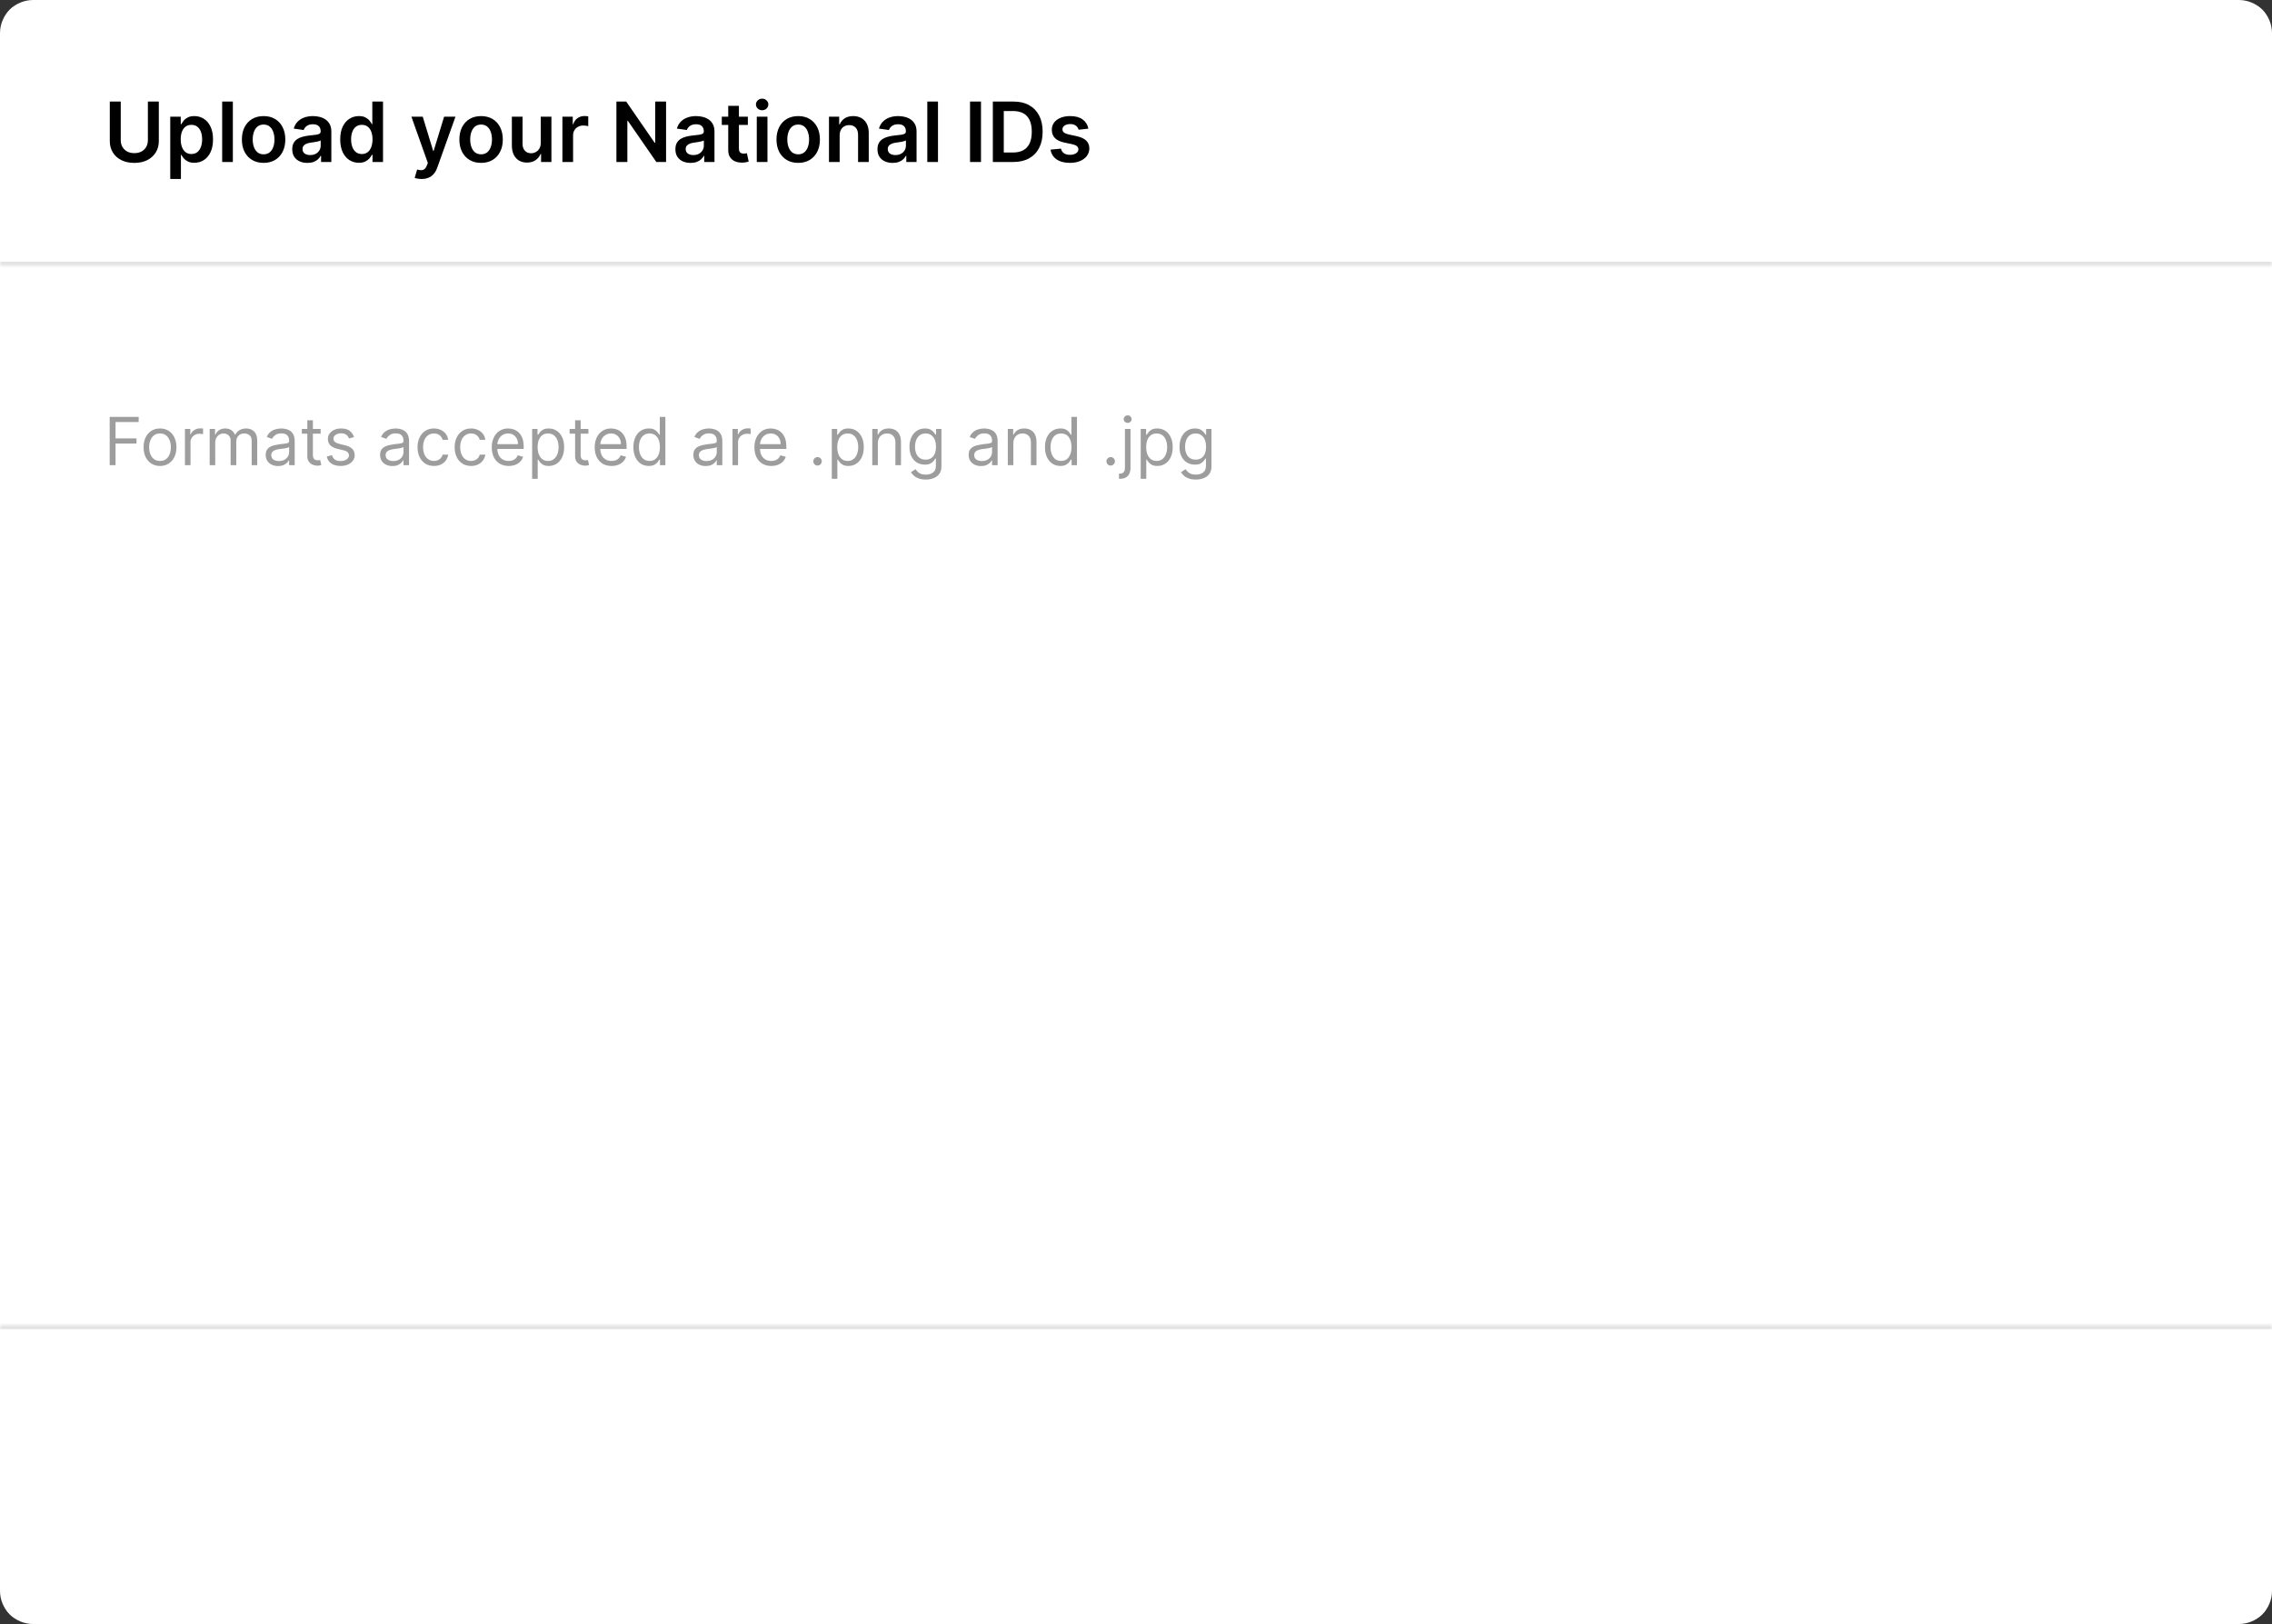 <svg width="547" height="391" viewBox="0 0 547 391" fill="none" xmlns="http://www.w3.org/2000/svg">
<rect x="0" y="0" width="547" height="391" fill="#333333" stroke="none"/>
<g clip-path="url(#clip0_516_20657)">
<path d="M539 0H8C3.582 0 0 3.582 0 8V383C0 387.418 3.582 391 8 391H539C543.418 391 547 387.418 547 383V8C547 3.582 543.418 0 539 0Z" fill="white"/>
<path d="M0 16C0 8.458 0 4.686 2.343 2.343C4.686 0 8.458 0 16 0H531C538.542 0 542.314 0 544.657 2.343C547 4.686 547 8.458 547 16V64H0V16Z" fill="white"/>
<mask id="mask0_516_20657" style="mask-type:luminance" maskUnits="userSpaceOnUse" x="0" y="0" width="547" height="64">
<path d="M0 16C0 8.458 0 4.686 2.343 2.343C4.686 0 8.458 0 16 0H531C538.542 0 542.314 0 544.657 2.343C547 4.686 547 8.458 547 16V64H0V16Z" fill="white"/>
</mask>
<g mask="url(#mask0_516_20657)">
<path d="M547 65H0V63H547V65Z" fill="#E3E3E3"/>
</g>
<path d="M0 319H547V375C547 382.542 547 386.314 544.657 388.657C542.314 391 538.542 391 531 391H16C8.458 391 4.686 391 2.343 388.657C0 386.314 0 382.542 0 375V319Z" fill="white"/>
<mask id="mask1_516_20657" style="mask-type:luminance" maskUnits="userSpaceOnUse" x="0" y="319" width="547" height="72">
<path d="M0 319H547V375C547 382.542 547 386.314 544.657 388.657C542.314 391 538.542 391 531 391H16C8.458 391 4.686 391 2.343 388.657C0 386.314 0 382.542 0 375V319Z" fill="white"/>
</mask>
<g mask="url(#mask1_516_20657)">
<path d="M0 318H547V320H0V318Z" fill="#E3E3E3"/>
</g>
<path d="M35.604 24.454H38.239V33.957C38.239 34.999 37.992 35.915 37.5 36.706C37.012 37.497 36.326 38.115 35.44 38.56C34.555 39 33.52 39.22 32.337 39.22C31.148 39.22 30.111 39 29.226 38.56C28.34 38.115 27.654 37.497 27.166 36.706C26.678 35.915 26.435 34.999 26.435 33.957V24.454H29.07V33.737C29.07 34.343 29.202 34.883 29.467 35.356C29.737 35.83 30.116 36.202 30.604 36.472C31.091 36.737 31.669 36.869 32.337 36.869C33.004 36.869 33.582 36.737 34.07 36.472C34.562 36.202 34.941 35.83 35.206 35.356C35.471 34.883 35.604 34.343 35.604 33.737V24.454ZM40.989 43.091V28.091H43.517V29.895H43.666C43.799 29.63 43.986 29.348 44.228 29.05C44.469 28.747 44.796 28.489 45.208 28.276C45.62 28.058 46.145 27.949 46.784 27.949C47.627 27.949 48.387 28.164 49.064 28.595C49.746 29.021 50.286 29.653 50.684 30.491C51.086 31.325 51.287 32.347 51.287 33.56C51.287 34.758 51.091 35.776 50.698 36.614C50.305 37.452 49.77 38.091 49.093 38.531C48.416 38.972 47.649 39.192 46.791 39.192C46.166 39.192 45.648 39.088 45.236 38.879C44.824 38.671 44.493 38.42 44.242 38.126C43.996 37.828 43.804 37.546 43.666 37.281H43.56V43.091H40.989ZM43.51 33.545C43.51 34.251 43.61 34.869 43.809 35.399C44.012 35.929 44.303 36.344 44.682 36.642C45.066 36.936 45.53 37.082 46.074 37.082C46.642 37.082 47.118 36.931 47.502 36.628C47.885 36.32 48.174 35.901 48.368 35.371C48.567 34.836 48.666 34.227 48.666 33.545C48.666 32.868 48.569 32.267 48.375 31.741C48.181 31.216 47.892 30.804 47.509 30.506C47.125 30.207 46.647 30.058 46.074 30.058C45.525 30.058 45.059 30.203 44.675 30.491C44.291 30.78 44 31.185 43.801 31.706C43.607 32.227 43.51 32.84 43.51 33.545ZM56.06 24.454V39H53.489V24.454H56.06ZM63.462 39.213C62.397 39.213 61.474 38.979 60.693 38.51C59.911 38.041 59.305 37.385 58.874 36.543C58.448 35.7 58.235 34.715 58.235 33.588C58.235 32.461 58.448 31.474 58.874 30.626C59.305 29.779 59.911 29.121 60.693 28.652C61.474 28.183 62.397 27.949 63.462 27.949C64.528 27.949 65.451 28.183 66.232 28.652C67.013 29.121 67.617 29.779 68.043 30.626C68.474 31.474 68.69 32.461 68.69 33.588C68.69 34.715 68.474 35.7 68.043 36.543C67.617 37.385 67.013 38.041 66.232 38.51C65.451 38.979 64.528 39.213 63.462 39.213ZM63.477 37.153C64.054 37.153 64.537 36.995 64.925 36.678C65.314 36.356 65.603 35.925 65.792 35.385C65.986 34.845 66.083 34.244 66.083 33.581C66.083 32.913 65.986 32.31 65.792 31.77C65.603 31.225 65.314 30.792 64.925 30.47C64.537 30.148 64.054 29.987 63.477 29.987C62.885 29.987 62.392 30.148 61.999 30.47C61.611 30.792 61.32 31.225 61.126 31.77C60.936 32.31 60.842 32.913 60.842 33.581C60.842 34.244 60.936 34.845 61.126 35.385C61.32 35.925 61.611 36.356 61.999 36.678C62.392 36.995 62.885 37.153 63.477 37.153ZM74.011 39.22C73.32 39.22 72.697 39.097 72.143 38.851C71.594 38.6 71.158 38.231 70.836 37.743C70.519 37.255 70.36 36.654 70.36 35.939C70.36 35.323 70.474 34.814 70.701 34.412C70.929 34.01 71.239 33.688 71.632 33.446C72.025 33.205 72.467 33.022 72.96 32.899C73.457 32.771 73.971 32.679 74.501 32.622C75.14 32.556 75.659 32.497 76.056 32.445C76.454 32.388 76.743 32.303 76.923 32.189C77.108 32.071 77.2 31.888 77.2 31.642V31.599C77.2 31.064 77.041 30.65 76.724 30.357C76.407 30.063 75.95 29.916 75.353 29.916C74.724 29.916 74.224 30.053 73.855 30.328C73.49 30.603 73.244 30.927 73.116 31.301L70.716 30.96C70.905 30.297 71.217 29.743 71.653 29.298C72.089 28.849 72.621 28.512 73.251 28.29C73.881 28.062 74.577 27.949 75.339 27.949C75.865 27.949 76.388 28.01 76.909 28.134C77.43 28.257 77.905 28.46 78.336 28.744C78.767 29.024 79.113 29.405 79.373 29.888C79.638 30.371 79.771 30.974 79.771 31.699V39H77.299V37.501H77.214C77.058 37.804 76.838 38.089 76.554 38.354C76.274 38.614 75.921 38.825 75.495 38.986C75.074 39.142 74.579 39.22 74.011 39.22ZM74.679 37.331C75.195 37.331 75.642 37.229 76.021 37.026C76.4 36.817 76.691 36.543 76.894 36.202C77.103 35.861 77.207 35.489 77.207 35.087V33.801C77.126 33.867 76.989 33.929 76.795 33.986C76.606 34.043 76.393 34.092 76.156 34.135C75.919 34.178 75.685 34.215 75.453 34.249C75.221 34.282 75.019 34.31 74.849 34.334C74.466 34.386 74.122 34.471 73.819 34.59C73.516 34.708 73.277 34.874 73.102 35.087C72.927 35.295 72.839 35.565 72.839 35.896C72.839 36.37 73.012 36.727 73.358 36.969C73.703 37.21 74.144 37.331 74.679 37.331ZM86.404 39.192C85.547 39.192 84.78 38.972 84.103 38.531C83.426 38.091 82.891 37.452 82.498 36.614C82.105 35.776 81.909 34.758 81.909 33.56C81.909 32.347 82.108 31.325 82.505 30.491C82.908 29.653 83.45 29.021 84.132 28.595C84.814 28.164 85.573 27.949 86.412 27.949C87.051 27.949 87.576 28.058 87.988 28.276C88.4 28.489 88.727 28.747 88.968 29.05C89.21 29.348 89.397 29.63 89.529 29.895H89.636V24.454H92.214V39H89.686V37.281H89.529C89.397 37.546 89.205 37.828 88.954 38.126C88.703 38.42 88.372 38.671 87.96 38.879C87.548 39.088 87.029 39.192 86.404 39.192ZM87.122 37.082C87.666 37.082 88.13 36.936 88.514 36.642C88.897 36.344 89.189 35.929 89.387 35.399C89.586 34.869 89.686 34.251 89.686 33.545C89.686 32.84 89.586 32.227 89.387 31.706C89.193 31.185 88.904 30.78 88.521 30.491C88.142 30.203 87.676 30.058 87.122 30.058C86.549 30.058 86.071 30.207 85.687 30.506C85.304 30.804 85.015 31.216 84.821 31.741C84.626 32.267 84.529 32.868 84.529 33.545C84.529 34.227 84.626 34.836 84.821 35.371C85.019 35.901 85.311 36.32 85.694 36.628C86.082 36.931 86.558 37.082 87.122 37.082ZM101.513 43.091C101.162 43.091 100.838 43.062 100.54 43.006C100.246 42.954 100.012 42.892 99.837 42.821L100.433 40.818C100.807 40.927 101.141 40.979 101.435 40.974C101.728 40.97 101.986 40.877 102.209 40.697C102.436 40.522 102.628 40.229 102.784 39.817L103.004 39.227L99.048 28.091H101.776L104.29 36.33H104.403L106.925 28.091H109.659L105.291 40.321C105.088 40.899 104.818 41.394 104.482 41.805C104.145 42.222 103.733 42.539 103.246 42.757C102.763 42.98 102.185 43.091 101.513 43.091ZM115.826 39.213C114.76 39.213 113.837 38.979 113.056 38.51C112.275 38.041 111.668 37.385 111.238 36.543C110.811 35.7 110.598 34.715 110.598 33.588C110.598 32.461 110.811 31.474 111.238 30.626C111.668 29.779 112.275 29.121 113.056 28.652C113.837 28.183 114.76 27.949 115.826 27.949C116.891 27.949 117.814 28.183 118.596 28.652C119.377 29.121 119.98 29.779 120.407 30.626C120.837 31.474 121.053 32.461 121.053 33.588C121.053 34.715 120.837 35.7 120.407 36.543C119.98 37.385 119.377 38.041 118.596 38.51C117.814 38.979 116.891 39.213 115.826 39.213ZM115.84 37.153C116.417 37.153 116.9 36.995 117.289 36.678C117.677 36.356 117.966 35.925 118.155 35.385C118.349 34.845 118.446 34.244 118.446 33.581C118.446 32.913 118.349 32.31 118.155 31.77C117.966 31.225 117.677 30.792 117.289 30.47C116.9 30.148 116.417 29.987 115.84 29.987C115.248 29.987 114.756 30.148 114.363 30.47C113.974 30.792 113.683 31.225 113.489 31.77C113.3 32.31 113.205 32.913 113.205 33.581C113.205 34.244 113.3 34.845 113.489 35.385C113.683 35.925 113.974 36.356 114.363 36.678C114.756 36.995 115.248 37.153 115.84 37.153ZM130.188 34.412V28.091H132.759V39H130.266V37.061H130.153C129.906 37.672 129.502 38.171 128.938 38.56C128.379 38.948 127.691 39.142 126.871 39.142C126.156 39.142 125.524 38.983 124.975 38.666C124.431 38.344 124.004 37.878 123.697 37.267C123.389 36.651 123.235 35.908 123.235 35.037V28.091H125.806V34.639C125.806 35.331 125.996 35.88 126.374 36.287C126.753 36.694 127.25 36.898 127.866 36.898C128.245 36.898 128.612 36.805 128.967 36.621C129.322 36.436 129.613 36.161 129.84 35.797C130.072 35.428 130.188 34.966 130.188 34.412ZM135.403 39V28.091H137.896V29.909H138.01C138.208 29.279 138.549 28.794 139.032 28.453C139.52 28.108 140.076 27.935 140.701 27.935C140.843 27.935 141.002 27.942 141.177 27.956C141.357 27.965 141.506 27.982 141.625 28.006V30.371C141.516 30.333 141.343 30.3 141.106 30.271C140.874 30.238 140.649 30.222 140.431 30.222C139.963 30.222 139.541 30.323 139.167 30.527C138.798 30.726 138.507 31.003 138.294 31.358C138.081 31.713 137.974 32.123 137.974 32.587V39H135.403ZM160.36 24.454V39H158.017L151.163 29.092H151.042V39H148.407V24.454H150.765L157.612 34.369H157.74V24.454H160.36ZM166.257 39.22C165.566 39.22 164.943 39.097 164.389 38.851C163.84 38.6 163.404 38.231 163.082 37.743C162.765 37.255 162.607 36.654 162.607 35.939C162.607 35.323 162.72 34.814 162.947 34.412C163.175 34.01 163.485 33.688 163.878 33.446C164.271 33.205 164.714 33.022 165.206 32.899C165.703 32.771 166.217 32.679 166.747 32.622C167.386 32.556 167.905 32.497 168.303 32.445C168.7 32.388 168.989 32.303 169.169 32.189C169.354 32.071 169.446 31.888 169.446 31.642V31.599C169.446 31.064 169.287 30.65 168.97 30.357C168.653 30.063 168.196 29.916 167.599 29.916C166.97 29.916 166.47 30.053 166.101 30.328C165.736 30.603 165.49 30.927 165.362 31.301L162.962 30.96C163.151 30.297 163.464 29.743 163.899 29.298C164.335 28.849 164.867 28.512 165.497 28.29C166.127 28.062 166.823 27.949 167.585 27.949C168.111 27.949 168.634 28.01 169.155 28.134C169.676 28.257 170.152 28.46 170.582 28.744C171.013 29.024 171.359 29.405 171.619 29.888C171.884 30.371 172.017 30.974 172.017 31.699V39H169.545V37.501H169.46C169.304 37.804 169.084 38.089 168.8 38.354C168.52 38.614 168.168 38.825 167.741 38.986C167.32 39.142 166.825 39.22 166.257 39.22ZM166.925 37.331C167.441 37.331 167.888 37.229 168.267 37.026C168.646 36.817 168.937 36.543 169.141 36.202C169.349 35.861 169.453 35.489 169.453 35.087V33.801C169.373 33.867 169.235 33.929 169.041 33.986C168.852 34.043 168.639 34.092 168.402 34.135C168.165 34.178 167.931 34.215 167.699 34.249C167.467 34.282 167.266 34.31 167.095 34.334C166.712 34.386 166.368 34.471 166.065 34.59C165.762 34.708 165.523 34.874 165.348 35.087C165.173 35.295 165.085 35.565 165.085 35.896C165.085 36.37 165.258 36.727 165.604 36.969C165.949 37.21 166.39 37.331 166.925 37.331ZM180.05 28.091V30.079H173.778V28.091H180.05ZM175.327 25.477H177.898V35.719C177.898 36.064 177.95 36.33 178.054 36.514C178.163 36.694 178.305 36.817 178.48 36.883C178.655 36.95 178.849 36.983 179.062 36.983C179.223 36.983 179.37 36.971 179.503 36.947C179.64 36.924 179.744 36.903 179.815 36.883L180.249 38.894C180.111 38.941 179.915 38.993 179.659 39.05C179.408 39.106 179.1 39.14 178.736 39.149C178.092 39.168 177.512 39.071 176.996 38.858C176.48 38.64 176.07 38.304 175.767 37.849C175.469 37.395 175.322 36.827 175.327 36.145V25.477ZM182.2 39V28.091H184.771V39H182.2ZM183.493 26.543C183.085 26.543 182.735 26.408 182.441 26.138C182.148 25.863 182.001 25.534 182.001 25.151C182.001 24.762 182.148 24.433 182.441 24.163C182.735 23.889 183.085 23.751 183.493 23.751C183.904 23.751 184.255 23.889 184.544 24.163C184.837 24.433 184.984 24.762 184.984 25.151C184.984 25.534 184.837 25.863 184.544 26.138C184.255 26.408 183.904 26.543 183.493 26.543ZM192.173 39.213C191.108 39.213 190.185 38.979 189.403 38.51C188.622 38.041 188.016 37.385 187.585 36.543C187.159 35.7 186.946 34.715 186.946 33.588C186.946 32.461 187.159 31.474 187.585 30.626C188.016 29.779 188.622 29.121 189.403 28.652C190.185 28.183 191.108 27.949 192.173 27.949C193.239 27.949 194.162 28.183 194.943 28.652C195.724 29.121 196.328 29.779 196.754 30.626C197.185 31.474 197.401 32.461 197.401 33.588C197.401 34.715 197.185 35.7 196.754 36.543C196.328 37.385 195.724 38.041 194.943 38.51C194.162 38.979 193.239 39.213 192.173 39.213ZM192.188 37.153C192.765 37.153 193.248 36.995 193.636 36.678C194.025 36.356 194.313 35.925 194.503 35.385C194.697 34.845 194.794 34.244 194.794 33.581C194.794 32.913 194.697 32.31 194.503 31.77C194.313 31.225 194.025 30.792 193.636 30.47C193.248 30.148 192.765 29.987 192.188 29.987C191.596 29.987 191.103 30.148 190.71 30.47C190.322 30.792 190.031 31.225 189.837 31.77C189.647 32.31 189.553 32.913 189.553 33.581C189.553 34.244 189.647 34.845 189.837 35.385C190.031 35.925 190.322 36.356 190.71 36.678C191.103 36.995 191.596 37.153 192.188 37.153ZM202.154 32.608V39H199.583V28.091H202.04V29.945H202.168C202.419 29.334 202.819 28.849 203.368 28.489C203.922 28.129 204.606 27.949 205.421 27.949C206.174 27.949 206.829 28.11 207.388 28.432C207.952 28.754 208.387 29.22 208.695 29.831C209.007 30.442 209.161 31.183 209.157 32.054V39H206.586V32.452C206.586 31.723 206.396 31.152 206.017 30.74C205.643 30.328 205.125 30.122 204.462 30.122C204.012 30.122 203.612 30.222 203.262 30.421C202.916 30.615 202.644 30.896 202.445 31.266C202.251 31.635 202.154 32.082 202.154 32.608ZM214.909 39.22C214.218 39.22 213.596 39.097 213.042 38.851C212.492 38.6 212.057 38.231 211.735 37.743C211.417 37.255 211.259 36.654 211.259 35.939C211.259 35.323 211.373 34.814 211.6 34.412C211.827 34.01 212.137 33.688 212.53 33.446C212.923 33.205 213.366 33.022 213.858 32.899C214.355 32.771 214.869 32.679 215.4 32.622C216.039 32.556 216.557 32.497 216.955 32.445C217.353 32.388 217.641 32.303 217.821 32.189C218.006 32.071 218.098 31.888 218.098 31.642V31.599C218.098 31.064 217.94 30.65 217.623 30.357C217.305 30.063 216.848 29.916 216.252 29.916C215.622 29.916 215.123 30.053 214.753 30.328C214.389 30.603 214.142 30.927 214.015 31.301L211.614 30.96C211.803 30.297 212.116 29.743 212.551 29.298C212.987 28.849 213.52 28.512 214.15 28.29C214.779 28.062 215.475 27.949 216.238 27.949C216.763 27.949 217.286 28.01 217.807 28.134C218.328 28.257 218.804 28.46 219.235 28.744C219.666 29.024 220.011 29.405 220.272 29.888C220.537 30.371 220.669 30.974 220.669 31.699V39H218.198V37.501H218.113C217.956 37.804 217.736 38.089 217.452 38.354C217.173 38.614 216.82 38.825 216.394 38.986C215.972 39.142 215.478 39.22 214.909 39.22ZM215.577 37.331C216.093 37.331 216.541 37.229 216.919 37.026C217.298 36.817 217.589 36.543 217.793 36.202C218.001 35.861 218.105 35.489 218.105 35.087V33.801C218.025 33.867 217.888 33.929 217.694 33.986C217.504 34.043 217.291 34.092 217.054 34.135C216.818 34.178 216.583 34.215 216.351 34.249C216.119 34.282 215.918 34.31 215.748 34.334C215.364 34.386 215.021 34.471 214.718 34.59C214.415 34.708 214.176 34.874 214 35.087C213.825 35.295 213.738 35.565 213.738 35.896C213.738 36.37 213.91 36.727 214.256 36.969C214.602 37.21 215.042 37.331 215.577 37.331ZM225.826 24.454V39H223.255V24.454H225.826ZM236.179 24.454V39H233.544V24.454H236.179ZM243.961 39H239.032V24.454H244.061C245.505 24.454 246.745 24.746 247.782 25.328C248.824 25.906 249.624 26.737 250.183 27.821C250.742 28.905 251.021 30.203 251.021 31.713C251.021 33.228 250.739 34.53 250.176 35.619C249.617 36.708 248.81 37.544 247.754 38.126C246.703 38.709 245.439 39 243.961 39ZM241.667 36.72H243.833C244.847 36.72 245.692 36.535 246.369 36.166C247.046 35.792 247.555 35.236 247.896 34.497C248.237 33.754 248.407 32.826 248.407 31.713C248.407 30.6 248.237 29.677 247.896 28.943C247.555 28.204 247.051 27.653 246.383 27.288C245.72 26.919 244.896 26.734 243.912 26.734H241.667V36.72ZM262.033 30.974L259.689 31.23C259.623 30.993 259.507 30.771 259.341 30.562C259.18 30.354 258.962 30.186 258.688 30.058C258.413 29.93 258.077 29.866 257.679 29.866C257.144 29.866 256.694 29.983 256.33 30.215C255.97 30.447 255.792 30.747 255.797 31.116C255.792 31.434 255.908 31.692 256.145 31.891C256.387 32.09 256.784 32.253 257.338 32.381L259.199 32.778C260.231 33.001 260.998 33.354 261.5 33.837C262.007 34.32 262.263 34.952 262.267 35.733C262.263 36.419 262.061 37.026 261.664 37.551C261.271 38.072 260.724 38.479 260.023 38.773C259.322 39.066 258.517 39.213 257.608 39.213C256.273 39.213 255.198 38.934 254.384 38.375C253.569 37.812 253.084 37.028 252.928 36.024L255.435 35.783C255.549 36.275 255.79 36.647 256.159 36.898C256.529 37.149 257.009 37.274 257.601 37.274C258.212 37.274 258.702 37.149 259.071 36.898C259.445 36.647 259.632 36.337 259.632 35.967C259.632 35.655 259.512 35.397 259.27 35.193C259.033 34.99 258.664 34.833 258.162 34.724L256.301 34.334C255.255 34.116 254.481 33.749 253.979 33.233C253.477 32.712 253.229 32.054 253.233 31.259C253.229 30.586 253.411 30.004 253.78 29.511C254.154 29.014 254.673 28.631 255.336 28.361C256.003 28.086 256.773 27.949 257.644 27.949C258.922 27.949 259.928 28.221 260.662 28.766C261.401 29.31 261.858 30.046 262.033 30.974Z" fill="black"/>
<path d="M26.409 112V100.364H33.386V101.614H27.818V105.545H32.864V106.795H27.818V112H26.409ZM38.523 112.182C37.735 112.182 37.044 111.994 36.449 111.619C35.858 111.244 35.396 110.72 35.062 110.045C34.733 109.371 34.568 108.583 34.568 107.682C34.568 106.773 34.733 105.979 35.062 105.301C35.396 104.623 35.858 104.097 36.449 103.722C37.044 103.347 37.735 103.159 38.523 103.159C39.311 103.159 40 103.347 40.591 103.722C41.186 104.097 41.648 104.623 41.977 105.301C42.311 105.979 42.477 106.773 42.477 107.682C42.477 108.583 42.311 109.371 41.977 110.045C41.648 110.72 41.186 111.244 40.591 111.619C40 111.994 39.311 112.182 38.523 112.182ZM38.523 110.977C39.121 110.977 39.614 110.824 40 110.517C40.386 110.21 40.672 109.807 40.858 109.307C41.044 108.807 41.136 108.265 41.136 107.682C41.136 107.098 41.044 106.555 40.858 106.051C40.672 105.547 40.386 105.14 40 104.83C39.614 104.519 39.121 104.364 38.523 104.364C37.924 104.364 37.432 104.519 37.045 104.83C36.659 105.14 36.373 105.547 36.188 106.051C36.002 106.555 35.909 107.098 35.909 107.682C35.909 108.265 36.002 108.807 36.188 109.307C36.373 109.807 36.659 110.21 37.045 110.517C37.432 110.824 37.924 110.977 38.523 110.977ZM44.524 112V103.273H45.82V104.591H45.91C46.07 104.159 46.358 103.809 46.774 103.54C47.191 103.271 47.66 103.136 48.183 103.136C48.282 103.136 48.405 103.138 48.553 103.142C48.7 103.146 48.812 103.152 48.888 103.159V104.523C48.842 104.511 48.738 104.494 48.575 104.472C48.416 104.445 48.248 104.432 48.07 104.432C47.645 104.432 47.267 104.521 46.933 104.699C46.604 104.873 46.342 105.116 46.149 105.426C45.96 105.733 45.865 106.083 45.865 106.477V112H44.524ZM50.477 112V103.273H51.773V104.636H51.886C52.068 104.17 52.362 103.809 52.767 103.551C53.172 103.29 53.659 103.159 54.227 103.159C54.803 103.159 55.282 103.29 55.665 103.551C56.051 103.809 56.352 104.17 56.568 104.636H56.659C56.883 104.186 57.218 103.828 57.665 103.562C58.112 103.294 58.648 103.159 59.273 103.159C60.053 103.159 60.691 103.403 61.188 103.892C61.684 104.377 61.932 105.133 61.932 106.159V112H60.591V106.159C60.591 105.515 60.415 105.055 60.062 104.778C59.71 104.502 59.295 104.364 58.818 104.364C58.205 104.364 57.729 104.549 57.392 104.92C57.055 105.288 56.886 105.754 56.886 106.318V112H55.523V106.023C55.523 105.527 55.362 105.127 55.04 104.824C54.718 104.517 54.303 104.364 53.795 104.364C53.447 104.364 53.121 104.456 52.818 104.642C52.519 104.828 52.276 105.085 52.091 105.415C51.909 105.741 51.818 106.117 51.818 106.545V112H50.477ZM66.952 112.205C66.399 112.205 65.897 112.1 65.446 111.892C64.995 111.68 64.637 111.375 64.372 110.977C64.107 110.576 63.974 110.091 63.974 109.523C63.974 109.023 64.073 108.617 64.27 108.307C64.467 107.992 64.73 107.746 65.06 107.568C65.389 107.39 65.753 107.258 66.151 107.17C66.552 107.08 66.956 107.008 67.361 106.955C67.891 106.886 68.321 106.835 68.651 106.801C68.984 106.763 69.226 106.701 69.378 106.614C69.533 106.527 69.611 106.375 69.611 106.159V106.114C69.611 105.553 69.457 105.117 69.151 104.807C68.847 104.496 68.387 104.341 67.77 104.341C67.13 104.341 66.628 104.481 66.264 104.761C65.901 105.042 65.645 105.341 65.497 105.659L64.224 105.205C64.452 104.674 64.755 104.261 65.133 103.966C65.516 103.667 65.933 103.458 66.383 103.341C66.838 103.22 67.285 103.159 67.724 103.159C68.005 103.159 68.327 103.193 68.69 103.261C69.058 103.326 69.412 103.46 69.753 103.665C70.097 103.869 70.383 104.178 70.611 104.591C70.838 105.004 70.952 105.557 70.952 106.25V112H69.611V110.818H69.543C69.452 111.008 69.3 111.21 69.088 111.426C68.876 111.642 68.594 111.826 68.242 111.977C67.889 112.129 67.459 112.205 66.952 112.205ZM67.156 111C67.687 111 68.133 110.896 68.497 110.688C68.865 110.479 69.141 110.21 69.327 109.881C69.516 109.551 69.611 109.205 69.611 108.841V107.614C69.554 107.682 69.429 107.744 69.236 107.801C69.046 107.854 68.827 107.902 68.577 107.943C68.331 107.981 68.09 108.015 67.855 108.045C67.624 108.072 67.437 108.095 67.293 108.114C66.944 108.159 66.618 108.233 66.315 108.335C66.016 108.434 65.774 108.583 65.588 108.784C65.406 108.981 65.315 109.25 65.315 109.591C65.315 110.057 65.488 110.409 65.832 110.648C66.181 110.883 66.622 111 67.156 111ZM77.195 103.273V104.409H72.672V103.273H77.195ZM73.99 101.182H75.331V109.5C75.331 109.879 75.386 110.163 75.496 110.352C75.609 110.538 75.753 110.663 75.928 110.727C76.106 110.788 76.293 110.818 76.49 110.818C76.638 110.818 76.759 110.811 76.854 110.795C76.948 110.777 77.024 110.761 77.081 110.75L77.354 111.955C77.263 111.989 77.136 112.023 76.973 112.057C76.81 112.095 76.604 112.114 76.354 112.114C75.975 112.114 75.604 112.032 75.24 111.869C74.88 111.706 74.581 111.458 74.342 111.125C74.108 110.792 73.99 110.371 73.99 109.864V101.182ZM85.237 105.227L84.033 105.568C83.957 105.367 83.845 105.172 83.697 104.983C83.553 104.79 83.356 104.631 83.106 104.506C82.856 104.381 82.537 104.318 82.146 104.318C81.612 104.318 81.167 104.441 80.811 104.688C80.459 104.93 80.283 105.239 80.283 105.614C80.283 105.947 80.404 106.21 80.646 106.403C80.889 106.597 81.267 106.758 81.783 106.886L83.078 107.205C83.858 107.394 84.44 107.684 84.822 108.074C85.205 108.46 85.396 108.958 85.396 109.568C85.396 110.068 85.252 110.515 84.965 110.909C84.68 111.303 84.283 111.614 83.771 111.841C83.26 112.068 82.665 112.182 81.987 112.182C81.097 112.182 80.36 111.989 79.777 111.602C79.194 111.216 78.824 110.652 78.669 109.909L79.942 109.591C80.063 110.061 80.292 110.413 80.629 110.648C80.97 110.883 81.415 111 81.965 111C82.59 111 83.086 110.867 83.453 110.602C83.824 110.333 84.01 110.011 84.01 109.636C84.01 109.333 83.904 109.08 83.692 108.875C83.48 108.667 83.154 108.511 82.715 108.409L81.26 108.068C80.461 107.879 79.874 107.585 79.499 107.188C79.127 106.786 78.942 106.284 78.942 105.682C78.942 105.189 79.08 104.754 79.356 104.375C79.637 103.996 80.017 103.699 80.499 103.483C80.983 103.267 81.533 103.159 82.146 103.159C83.01 103.159 83.688 103.348 84.18 103.727C84.677 104.106 85.029 104.606 85.237 105.227ZM94.483 112.205C93.93 112.205 93.428 112.1 92.977 111.892C92.526 111.68 92.169 111.375 91.903 110.977C91.638 110.576 91.506 110.091 91.506 109.523C91.506 109.023 91.604 108.617 91.801 108.307C91.998 107.992 92.261 107.746 92.591 107.568C92.921 107.39 93.284 107.258 93.682 107.17C94.083 107.08 94.487 107.008 94.892 106.955C95.422 106.886 95.852 106.835 96.182 106.801C96.515 106.763 96.758 106.701 96.909 106.614C97.064 106.527 97.142 106.375 97.142 106.159V106.114C97.142 105.553 96.989 105.117 96.682 104.807C96.379 104.496 95.919 104.341 95.301 104.341C94.661 104.341 94.159 104.481 93.796 104.761C93.432 105.042 93.176 105.341 93.028 105.659L91.756 105.205C91.983 104.674 92.286 104.261 92.665 103.966C93.047 103.667 93.464 103.458 93.915 103.341C94.369 103.22 94.816 103.159 95.256 103.159C95.536 103.159 95.858 103.193 96.222 103.261C96.589 103.326 96.943 103.46 97.284 103.665C97.629 103.869 97.915 104.178 98.142 104.591C98.369 105.004 98.483 105.557 98.483 106.25V112H97.142V110.818H97.074C96.983 111.008 96.831 111.21 96.619 111.426C96.407 111.642 96.125 111.826 95.773 111.977C95.421 112.129 94.99 112.205 94.483 112.205ZM94.688 111C95.218 111 95.665 110.896 96.028 110.688C96.396 110.479 96.672 110.21 96.858 109.881C97.047 109.551 97.142 109.205 97.142 108.841V107.614C97.085 107.682 96.96 107.744 96.767 107.801C96.578 107.854 96.358 107.902 96.108 107.943C95.862 107.981 95.621 108.015 95.386 108.045C95.155 108.072 94.968 108.095 94.824 108.114C94.475 108.159 94.15 108.233 93.847 108.335C93.547 108.434 93.305 108.583 93.119 108.784C92.938 108.981 92.847 109.25 92.847 109.591C92.847 110.057 93.019 110.409 93.364 110.648C93.712 110.883 94.153 111 94.688 111ZM104.476 112.182C103.658 112.182 102.953 111.989 102.362 111.602C101.771 111.216 101.317 110.684 100.999 110.006C100.68 109.328 100.521 108.553 100.521 107.682C100.521 106.795 100.684 106.013 101.01 105.335C101.339 104.653 101.798 104.121 102.385 103.739C102.976 103.352 103.665 103.159 104.453 103.159C105.067 103.159 105.62 103.273 106.112 103.5C106.605 103.727 107.008 104.045 107.322 104.455C107.637 104.864 107.832 105.341 107.908 105.886H106.567C106.464 105.489 106.237 105.136 105.885 104.83C105.536 104.519 105.067 104.364 104.476 104.364C103.953 104.364 103.495 104.5 103.101 104.773C102.711 105.042 102.406 105.422 102.186 105.915C101.97 106.403 101.862 106.977 101.862 107.636C101.862 108.311 101.968 108.898 102.18 109.398C102.396 109.898 102.699 110.286 103.089 110.562C103.483 110.839 103.946 110.977 104.476 110.977C104.824 110.977 105.141 110.917 105.425 110.795C105.709 110.674 105.949 110.5 106.146 110.273C106.343 110.045 106.483 109.773 106.567 109.455H107.908C107.832 109.97 107.644 110.434 107.345 110.847C107.05 111.256 106.658 111.581 106.169 111.824C105.684 112.062 105.12 112.182 104.476 112.182ZM113.413 112.182C112.595 112.182 111.891 111.989 111.3 111.602C110.709 111.216 110.254 110.684 109.936 110.006C109.618 109.328 109.459 108.553 109.459 107.682C109.459 106.795 109.622 106.013 109.947 105.335C110.277 104.653 110.735 104.121 111.322 103.739C111.913 103.352 112.603 103.159 113.391 103.159C114.004 103.159 114.557 103.273 115.05 103.5C115.542 103.727 115.946 104.045 116.26 104.455C116.574 104.864 116.769 105.341 116.845 105.886H115.504C115.402 105.489 115.175 105.136 114.822 104.83C114.474 104.519 114.004 104.364 113.413 104.364C112.891 104.364 112.432 104.5 112.038 104.773C111.648 105.042 111.343 105.422 111.124 105.915C110.908 106.403 110.8 106.977 110.8 107.636C110.8 108.311 110.906 108.898 111.118 109.398C111.334 109.898 111.637 110.286 112.027 110.562C112.421 110.839 112.883 110.977 113.413 110.977C113.762 110.977 114.078 110.917 114.362 110.795C114.646 110.674 114.887 110.5 115.084 110.273C115.281 110.045 115.421 109.773 115.504 109.455H116.845C116.769 109.97 116.582 110.434 116.283 110.847C115.987 111.256 115.595 111.581 115.107 111.824C114.622 112.062 114.057 112.182 113.413 112.182ZM122.464 112.182C121.624 112.182 120.898 111.996 120.288 111.625C119.682 111.25 119.214 110.727 118.885 110.057C118.559 109.383 118.396 108.598 118.396 107.705C118.396 106.811 118.559 106.023 118.885 105.341C119.214 104.655 119.673 104.121 120.26 103.739C120.851 103.352 121.54 103.159 122.328 103.159C122.783 103.159 123.232 103.235 123.675 103.386C124.118 103.538 124.521 103.784 124.885 104.125C125.249 104.462 125.538 104.909 125.754 105.466C125.97 106.023 126.078 106.708 126.078 107.523V108.091H119.351V106.932H124.714C124.714 106.439 124.616 106 124.419 105.614C124.226 105.227 123.949 104.922 123.589 104.699C123.233 104.475 122.813 104.364 122.328 104.364C121.794 104.364 121.332 104.496 120.942 104.761C120.555 105.023 120.258 105.364 120.05 105.784C119.841 106.205 119.737 106.655 119.737 107.136V107.909C119.737 108.568 119.851 109.127 120.078 109.585C120.309 110.04 120.629 110.386 121.038 110.625C121.447 110.86 121.923 110.977 122.464 110.977C122.817 110.977 123.135 110.928 123.419 110.83C123.707 110.727 123.955 110.576 124.163 110.375C124.372 110.17 124.533 109.917 124.646 109.614L125.942 109.977C125.805 110.417 125.576 110.803 125.254 111.136C124.932 111.466 124.535 111.723 124.061 111.909C123.588 112.091 123.055 112.182 122.464 112.182ZM128.118 115.273V103.273H129.413V104.659H129.572C129.671 104.508 129.807 104.314 129.982 104.08C130.16 103.841 130.413 103.629 130.743 103.443C131.076 103.254 131.527 103.159 132.095 103.159C132.83 103.159 133.478 103.343 134.038 103.71C134.599 104.078 135.036 104.598 135.351 105.273C135.665 105.947 135.822 106.742 135.822 107.659C135.822 108.583 135.665 109.384 135.351 110.062C135.036 110.737 134.601 111.259 134.044 111.631C133.487 111.998 132.845 112.182 132.118 112.182C131.557 112.182 131.108 112.089 130.771 111.903C130.434 111.714 130.175 111.5 129.993 111.261C129.811 111.019 129.671 110.818 129.572 110.659H129.459V115.273H128.118ZM129.436 107.636C129.436 108.295 129.533 108.877 129.726 109.381C129.919 109.881 130.201 110.273 130.572 110.557C130.944 110.837 131.398 110.977 131.936 110.977C132.497 110.977 132.964 110.83 133.339 110.534C133.718 110.235 134.002 109.833 134.192 109.33C134.385 108.822 134.482 108.258 134.482 107.636C134.482 107.023 134.387 106.47 134.197 105.977C134.012 105.481 133.73 105.089 133.351 104.801C132.976 104.509 132.504 104.364 131.936 104.364C131.391 104.364 130.932 104.502 130.561 104.778C130.19 105.051 129.91 105.434 129.72 105.926C129.531 106.415 129.436 106.985 129.436 107.636ZM141.663 103.273V104.409H137.141V103.273H141.663ZM138.459 101.182H139.8V109.5C139.8 109.879 139.855 110.163 139.964 110.352C140.078 110.538 140.222 110.663 140.396 110.727C140.574 110.788 140.762 110.818 140.959 110.818C141.107 110.818 141.228 110.811 141.322 110.795C141.417 110.777 141.493 110.761 141.55 110.75L141.822 111.955C141.732 111.989 141.605 112.023 141.442 112.057C141.279 112.095 141.072 112.114 140.822 112.114C140.444 112.114 140.072 112.032 139.709 111.869C139.349 111.706 139.05 111.458 138.811 111.125C138.576 110.792 138.459 110.371 138.459 109.864V101.182ZM147.246 112.182C146.405 112.182 145.679 111.996 145.07 111.625C144.464 111.25 143.996 110.727 143.666 110.057C143.34 109.383 143.178 108.598 143.178 107.705C143.178 106.811 143.34 106.023 143.666 105.341C143.996 104.655 144.454 104.121 145.041 103.739C145.632 103.352 146.321 103.159 147.109 103.159C147.564 103.159 148.013 103.235 148.456 103.386C148.899 103.538 149.303 103.784 149.666 104.125C150.03 104.462 150.32 104.909 150.536 105.466C150.751 106.023 150.859 106.708 150.859 107.523V108.091H144.132V106.932H149.496C149.496 106.439 149.397 106 149.2 105.614C149.007 105.227 148.731 104.922 148.371 104.699C148.015 104.475 147.594 104.364 147.109 104.364C146.575 104.364 146.113 104.496 145.723 104.761C145.337 105.023 145.039 105.364 144.831 105.784C144.623 106.205 144.518 106.655 144.518 107.136V107.909C144.518 108.568 144.632 109.127 144.859 109.585C145.09 110.04 145.411 110.386 145.82 110.625C146.229 110.86 146.704 110.977 147.246 110.977C147.598 110.977 147.916 110.928 148.2 110.83C148.488 110.727 148.736 110.576 148.945 110.375C149.153 110.17 149.314 109.917 149.428 109.614L150.723 109.977C150.587 110.417 150.357 110.803 150.036 111.136C149.714 111.466 149.316 111.723 148.842 111.909C148.369 112.091 147.837 112.182 147.246 112.182ZM156.195 112.182C155.467 112.182 154.825 111.998 154.268 111.631C153.712 111.259 153.276 110.737 152.962 110.062C152.647 109.384 152.49 108.583 152.49 107.659C152.49 106.742 152.647 105.947 152.962 105.273C153.276 104.598 153.714 104.078 154.274 103.71C154.835 103.343 155.482 103.159 156.217 103.159C156.786 103.159 157.234 103.254 157.564 103.443C157.897 103.629 158.151 103.841 158.325 104.08C158.503 104.314 158.642 104.508 158.74 104.659H158.854V100.364H160.195V112H158.899V110.659H158.74C158.642 110.818 158.501 111.019 158.32 111.261C158.138 111.5 157.878 111.714 157.541 111.903C157.204 112.089 156.755 112.182 156.195 112.182ZM156.376 110.977C156.914 110.977 157.369 110.837 157.74 110.557C158.111 110.273 158.393 109.881 158.587 109.381C158.78 108.877 158.876 108.295 158.876 107.636C158.876 106.985 158.782 106.415 158.592 105.926C158.403 105.434 158.123 105.051 157.751 104.778C157.38 104.502 156.922 104.364 156.376 104.364C155.808 104.364 155.335 104.509 154.956 104.801C154.581 105.089 154.299 105.481 154.109 105.977C153.924 106.47 153.831 107.023 153.831 107.636C153.831 108.258 153.926 108.822 154.115 109.33C154.308 109.833 154.592 110.235 154.967 110.534C155.346 110.83 155.816 110.977 156.376 110.977ZM169.905 112.205C169.352 112.205 168.85 112.1 168.399 111.892C167.948 111.68 167.59 111.375 167.325 110.977C167.06 110.576 166.928 110.091 166.928 109.523C166.928 109.023 167.026 108.617 167.223 108.307C167.42 107.992 167.683 107.746 168.013 107.568C168.342 107.39 168.706 107.258 169.104 107.17C169.505 107.08 169.909 107.008 170.314 106.955C170.844 106.886 171.274 106.835 171.604 106.801C171.937 106.763 172.179 106.701 172.331 106.614C172.486 106.527 172.564 106.375 172.564 106.159V106.114C172.564 105.553 172.411 105.117 172.104 104.807C171.801 104.496 171.34 104.341 170.723 104.341C170.083 104.341 169.581 104.481 169.217 104.761C168.854 105.042 168.598 105.341 168.45 105.659L167.178 105.205C167.405 104.674 167.708 104.261 168.087 103.966C168.469 103.667 168.886 103.458 169.337 103.341C169.791 103.22 170.238 103.159 170.678 103.159C170.958 103.159 171.28 103.193 171.643 103.261C172.011 103.326 172.365 103.46 172.706 103.665C173.051 103.869 173.337 104.178 173.564 104.591C173.791 105.004 173.905 105.557 173.905 106.25V112H172.564V110.818H172.496C172.405 111.008 172.253 111.21 172.041 111.426C171.829 111.642 171.547 111.826 171.195 111.977C170.842 112.129 170.412 112.205 169.905 112.205ZM170.109 111C170.64 111 171.087 110.896 171.45 110.688C171.818 110.479 172.094 110.21 172.28 109.881C172.469 109.551 172.564 109.205 172.564 108.841V107.614C172.507 107.682 172.382 107.744 172.189 107.801C172 107.854 171.78 107.902 171.53 107.943C171.284 107.981 171.043 108.015 170.808 108.045C170.577 108.072 170.39 108.095 170.246 108.114C169.897 108.159 169.571 108.233 169.268 108.335C168.969 108.434 168.727 108.583 168.541 108.784C168.359 108.981 168.268 109.25 168.268 109.591C168.268 110.057 168.441 110.409 168.786 110.648C169.134 110.883 169.575 111 170.109 111ZM176.352 112V103.273H177.648V104.591H177.739C177.898 104.159 178.186 103.809 178.602 103.54C179.019 103.271 179.489 103.136 180.011 103.136C180.11 103.136 180.233 103.138 180.381 103.142C180.528 103.146 180.64 103.152 180.716 103.159V104.523C180.67 104.511 180.566 104.494 180.403 104.472C180.244 104.445 180.076 104.432 179.898 104.432C179.473 104.432 179.095 104.521 178.761 104.699C178.432 104.873 178.17 105.116 177.977 105.426C177.788 105.733 177.693 106.083 177.693 106.477V112H176.352ZM185.699 112.182C184.858 112.182 184.133 111.996 183.523 111.625C182.917 111.25 182.449 110.727 182.119 110.057C181.794 109.383 181.631 108.598 181.631 107.705C181.631 106.811 181.794 106.023 182.119 105.341C182.449 104.655 182.907 104.121 183.494 103.739C184.085 103.352 184.775 103.159 185.562 103.159C186.017 103.159 186.466 103.235 186.909 103.386C187.352 103.538 187.756 103.784 188.119 104.125C188.483 104.462 188.773 104.909 188.989 105.466C189.205 106.023 189.312 106.708 189.312 107.523V108.091H182.585V106.932H187.949C187.949 106.439 187.85 106 187.653 105.614C187.46 105.227 187.184 104.922 186.824 104.699C186.468 104.475 186.047 104.364 185.562 104.364C185.028 104.364 184.566 104.496 184.176 104.761C183.79 105.023 183.492 105.364 183.284 105.784C183.076 106.205 182.972 106.655 182.972 107.136V107.909C182.972 108.568 183.085 109.127 183.312 109.585C183.544 110.04 183.864 110.386 184.273 110.625C184.682 110.86 185.157 110.977 185.699 110.977C186.051 110.977 186.369 110.928 186.653 110.83C186.941 110.727 187.189 110.576 187.398 110.375C187.606 110.17 187.767 109.917 187.881 109.614L189.176 109.977C189.04 110.417 188.811 110.803 188.489 111.136C188.167 111.466 187.769 111.723 187.295 111.909C186.822 112.091 186.29 112.182 185.699 112.182ZM196.83 112.091C196.549 112.091 196.309 111.991 196.108 111.79C195.907 111.589 195.807 111.348 195.807 111.068C195.807 110.788 195.907 110.547 196.108 110.347C196.309 110.146 196.549 110.045 196.83 110.045C197.11 110.045 197.35 110.146 197.551 110.347C197.752 110.547 197.852 110.788 197.852 111.068C197.852 111.254 197.805 111.424 197.71 111.58C197.619 111.735 197.496 111.86 197.341 111.955C197.189 112.045 197.019 112.091 196.83 112.091ZM200.259 115.273V103.273H201.554V104.659H201.713C201.812 104.508 201.948 104.314 202.122 104.08C202.3 103.841 202.554 103.629 202.884 103.443C203.217 103.254 203.668 103.159 204.236 103.159C204.971 103.159 205.618 103.343 206.179 103.71C206.74 104.078 207.177 104.598 207.491 105.273C207.806 105.947 207.963 106.742 207.963 107.659C207.963 108.583 207.806 109.384 207.491 110.062C207.177 110.737 206.741 111.259 206.185 111.631C205.628 111.998 204.986 112.182 204.259 112.182C203.698 112.182 203.249 112.089 202.912 111.903C202.575 111.714 202.315 111.5 202.134 111.261C201.952 111.019 201.812 110.818 201.713 110.659H201.599V115.273H200.259ZM201.577 107.636C201.577 108.295 201.673 108.877 201.866 109.381C202.06 109.881 202.342 110.273 202.713 110.557C203.084 110.837 203.539 110.977 204.077 110.977C204.637 110.977 205.105 110.83 205.48 110.534C205.859 110.235 206.143 109.833 206.332 109.33C206.526 108.822 206.622 108.258 206.622 107.636C206.622 107.023 206.527 106.47 206.338 105.977C206.152 105.481 205.87 105.089 205.491 104.801C205.116 104.509 204.645 104.364 204.077 104.364C203.531 104.364 203.073 104.502 202.702 104.778C202.33 105.051 202.05 105.434 201.861 105.926C201.671 106.415 201.577 106.985 201.577 107.636ZM211.349 106.75V112H210.009V103.273H211.304V104.636H211.418C211.622 104.193 211.933 103.837 212.349 103.568C212.766 103.295 213.304 103.159 213.963 103.159C214.554 103.159 215.071 103.28 215.514 103.523C215.957 103.761 216.302 104.125 216.548 104.614C216.795 105.098 216.918 105.712 216.918 106.455V112H215.577V106.545C215.577 105.86 215.399 105.326 215.043 104.943C214.687 104.557 214.198 104.364 213.577 104.364C213.149 104.364 212.766 104.456 212.429 104.642C212.096 104.828 211.832 105.098 211.639 105.455C211.446 105.811 211.349 106.242 211.349 106.75ZM222.891 115.455C222.243 115.455 221.686 115.371 221.22 115.205C220.754 115.042 220.366 114.826 220.055 114.557C219.749 114.292 219.504 114.008 219.322 113.705L220.391 112.955C220.512 113.114 220.665 113.295 220.851 113.5C221.036 113.708 221.29 113.888 221.612 114.04C221.938 114.195 222.364 114.273 222.891 114.273C223.595 114.273 224.177 114.102 224.635 113.761C225.093 113.42 225.322 112.886 225.322 112.159V110.386H225.209C225.11 110.545 224.97 110.742 224.788 110.977C224.61 111.208 224.353 111.415 224.016 111.597C223.682 111.775 223.232 111.864 222.663 111.864C221.959 111.864 221.326 111.697 220.766 111.364C220.209 111.03 219.768 110.545 219.442 109.909C219.12 109.273 218.959 108.5 218.959 107.591C218.959 106.697 219.116 105.919 219.43 105.256C219.745 104.589 220.182 104.074 220.743 103.71C221.304 103.343 221.951 103.159 222.686 103.159C223.254 103.159 223.705 103.254 224.038 103.443C224.375 103.629 224.633 103.841 224.811 104.08C224.993 104.314 225.133 104.508 225.232 104.659H225.368V103.273H226.663V112.25C226.663 113 226.493 113.61 226.152 114.08C225.815 114.553 225.36 114.9 224.788 115.119C224.22 115.343 223.588 115.455 222.891 115.455ZM222.845 110.659C223.383 110.659 223.838 110.536 224.209 110.29C224.58 110.044 224.862 109.689 225.055 109.227C225.249 108.765 225.345 108.212 225.345 107.568C225.345 106.939 225.25 106.384 225.061 105.903C224.872 105.422 224.591 105.045 224.22 104.773C223.849 104.5 223.391 104.364 222.845 104.364C222.277 104.364 221.804 104.508 221.425 104.795C221.05 105.083 220.768 105.47 220.578 105.955C220.393 106.439 220.3 106.977 220.3 107.568C220.3 108.174 220.394 108.71 220.584 109.176C220.777 109.638 221.061 110.002 221.436 110.267C221.815 110.528 222.285 110.659 222.845 110.659ZM236.186 112.205C235.633 112.205 235.131 112.1 234.68 111.892C234.23 111.68 233.872 111.375 233.607 110.977C233.341 110.576 233.209 110.091 233.209 109.523C233.209 109.023 233.307 108.617 233.504 108.307C233.701 107.992 233.964 107.746 234.294 107.568C234.624 107.39 234.987 107.258 235.385 107.17C235.786 107.08 236.19 107.008 236.595 106.955C237.125 106.886 237.555 106.835 237.885 106.801C238.218 106.763 238.461 106.701 238.612 106.614C238.768 106.527 238.845 106.375 238.845 106.159V106.114C238.845 105.553 238.692 105.117 238.385 104.807C238.082 104.496 237.622 104.341 237.004 104.341C236.364 104.341 235.862 104.481 235.499 104.761C235.135 105.042 234.879 105.341 234.732 105.659L233.459 105.205C233.686 104.674 233.989 104.261 234.368 103.966C234.75 103.667 235.167 103.458 235.618 103.341C236.072 103.22 236.519 103.159 236.959 103.159C237.239 103.159 237.561 103.193 237.925 103.261C238.292 103.326 238.646 103.46 238.987 103.665C239.332 103.869 239.618 104.178 239.845 104.591C240.072 105.004 240.186 105.557 240.186 106.25V112H238.845V110.818H238.777C238.686 111.008 238.535 111.21 238.322 111.426C238.11 111.642 237.828 111.826 237.476 111.977C237.124 112.129 236.694 112.205 236.186 112.205ZM236.391 111C236.921 111 237.368 110.896 237.732 110.688C238.099 110.479 238.375 110.21 238.561 109.881C238.75 109.551 238.845 109.205 238.845 108.841V107.614C238.788 107.682 238.663 107.744 238.47 107.801C238.281 107.854 238.061 107.902 237.811 107.943C237.565 107.981 237.324 108.015 237.089 108.045C236.858 108.072 236.671 108.095 236.527 108.114C236.179 108.159 235.853 108.233 235.55 108.335C235.25 108.434 235.008 108.583 234.822 108.784C234.641 108.981 234.55 109.25 234.55 109.591C234.55 110.057 234.722 110.409 235.067 110.648C235.415 110.883 235.857 111 236.391 111ZM243.974 106.75V112H242.634V103.273H243.929V104.636H244.043C244.247 104.193 244.558 103.837 244.974 103.568C245.391 103.295 245.929 103.159 246.588 103.159C247.179 103.159 247.696 103.28 248.139 103.523C248.582 103.761 248.927 104.125 249.173 104.614C249.42 105.098 249.543 105.712 249.543 106.455V112H248.202V106.545C248.202 105.86 248.024 105.326 247.668 104.943C247.312 104.557 246.823 104.364 246.202 104.364C245.774 104.364 245.391 104.456 245.054 104.642C244.721 104.828 244.457 105.098 244.264 105.455C244.071 105.811 243.974 106.242 243.974 106.75ZM255.288 112.182C254.561 112.182 253.919 111.998 253.362 111.631C252.805 111.259 252.37 110.737 252.055 110.062C251.741 109.384 251.584 108.583 251.584 107.659C251.584 106.742 251.741 105.947 252.055 105.273C252.37 104.598 252.807 104.078 253.368 103.71C253.929 103.343 254.576 103.159 255.311 103.159C255.879 103.159 256.328 103.254 256.658 103.443C256.991 103.629 257.245 103.841 257.419 104.08C257.597 104.314 257.735 104.508 257.834 104.659H257.947V100.364H259.288V112H257.993V110.659H257.834C257.735 110.818 257.595 111.019 257.413 111.261C257.232 111.5 256.972 111.714 256.635 111.903C256.298 112.089 255.849 112.182 255.288 112.182ZM255.47 110.977C256.008 110.977 256.463 110.837 256.834 110.557C257.205 110.273 257.487 109.881 257.68 109.381C257.874 108.877 257.97 108.295 257.97 107.636C257.97 106.985 257.875 106.415 257.686 105.926C257.497 105.434 257.216 105.051 256.845 104.778C256.474 104.502 256.016 104.364 255.47 104.364C254.902 104.364 254.429 104.509 254.05 104.801C253.675 105.089 253.393 105.481 253.203 105.977C253.018 106.47 252.925 107.023 252.925 107.636C252.925 108.258 253.019 108.822 253.209 109.33C253.402 109.833 253.686 110.235 254.061 110.534C254.44 110.83 254.91 110.977 255.47 110.977ZM267.408 112.091C267.127 112.091 266.887 111.991 266.686 111.79C266.485 111.589 266.385 111.348 266.385 111.068C266.385 110.788 266.485 110.547 266.686 110.347C266.887 110.146 267.127 110.045 267.408 110.045C267.688 110.045 267.929 110.146 268.129 110.347C268.33 110.547 268.43 110.788 268.43 111.068C268.43 111.254 268.383 111.424 268.288 111.58C268.197 111.735 268.074 111.86 267.919 111.955C267.768 112.045 267.597 112.091 267.408 112.091ZM270.837 103.273H272.178V112.636C272.178 113.174 272.085 113.64 271.899 114.034C271.717 114.428 271.441 114.733 271.07 114.949C270.702 115.165 270.238 115.273 269.678 115.273C269.632 115.273 269.587 115.273 269.541 115.273C269.496 115.273 269.45 115.273 269.405 115.273V114.023C269.45 114.023 269.492 114.023 269.53 114.023C269.568 114.023 269.609 114.023 269.655 114.023C270.064 114.023 270.363 113.902 270.553 113.659C270.742 113.42 270.837 113.08 270.837 112.636V103.273ZM271.496 101.818C271.234 101.818 271.009 101.729 270.82 101.551C270.634 101.373 270.541 101.159 270.541 100.909C270.541 100.659 270.634 100.445 270.82 100.267C271.009 100.089 271.234 100 271.496 100C271.757 100 271.981 100.089 272.166 100.267C272.356 100.445 272.45 100.659 272.45 100.909C272.45 101.159 272.356 101.373 272.166 101.551C271.981 101.729 271.757 101.818 271.496 101.818ZM274.634 115.273V103.273H275.929V104.659H276.088C276.187 104.508 276.323 104.314 276.497 104.08C276.675 103.841 276.929 103.629 277.259 103.443C277.592 103.254 278.043 103.159 278.611 103.159C279.346 103.159 279.993 103.343 280.554 103.71C281.115 104.078 281.552 104.598 281.866 105.273C282.181 105.947 282.338 106.742 282.338 107.659C282.338 108.583 282.181 109.384 281.866 110.062C281.552 110.737 281.116 111.259 280.56 111.631C280.003 111.998 279.361 112.182 278.634 112.182C278.073 112.182 277.624 112.089 277.287 111.903C276.95 111.714 276.69 111.5 276.509 111.261C276.327 111.019 276.187 110.818 276.088 110.659H275.974V115.273H274.634ZM275.952 107.636C275.952 108.295 276.048 108.877 276.241 109.381C276.435 109.881 276.717 110.273 277.088 110.557C277.459 110.837 277.914 110.977 278.452 110.977C279.012 110.977 279.48 110.83 279.855 110.534C280.234 110.235 280.518 109.833 280.707 109.33C280.901 108.822 280.997 108.258 280.997 107.636C280.997 107.023 280.902 106.47 280.713 105.977C280.527 105.481 280.245 105.089 279.866 104.801C279.491 104.509 279.02 104.364 278.452 104.364C277.906 104.364 277.448 104.502 277.077 104.778C276.705 105.051 276.425 105.434 276.236 105.926C276.046 106.415 275.952 106.985 275.952 107.636ZM287.906 115.455C287.259 115.455 286.702 115.371 286.236 115.205C285.77 115.042 285.382 114.826 285.071 114.557C284.764 114.292 284.52 114.008 284.338 113.705L285.406 112.955C285.527 113.114 285.681 113.295 285.866 113.5C286.052 113.708 286.306 113.888 286.628 114.04C286.954 114.195 287.38 114.273 287.906 114.273C288.611 114.273 289.192 114.102 289.651 113.761C290.109 113.42 290.338 112.886 290.338 112.159V110.386H290.224C290.126 110.545 289.986 110.742 289.804 110.977C289.626 111.208 289.368 111.415 289.031 111.597C288.698 111.775 288.247 111.864 287.679 111.864C286.974 111.864 286.342 111.697 285.781 111.364C285.224 111.03 284.783 110.545 284.457 109.909C284.135 109.273 283.974 108.5 283.974 107.591C283.974 106.697 284.132 105.919 284.446 105.256C284.76 104.589 285.198 104.074 285.759 103.71C286.319 103.343 286.967 103.159 287.702 103.159C288.27 103.159 288.721 103.254 289.054 103.443C289.391 103.629 289.649 103.841 289.827 104.08C290.009 104.314 290.149 104.508 290.247 104.659H290.384V103.273H291.679V112.25C291.679 113 291.509 113.61 291.168 114.08C290.83 114.553 290.376 114.9 289.804 115.119C289.236 115.343 288.603 115.455 287.906 115.455ZM287.861 110.659C288.399 110.659 288.853 110.536 289.224 110.29C289.596 110.044 289.878 109.689 290.071 109.227C290.264 108.765 290.361 108.212 290.361 107.568C290.361 106.939 290.266 106.384 290.077 105.903C289.887 105.422 289.607 105.045 289.236 104.773C288.865 104.5 288.406 104.364 287.861 104.364C287.293 104.364 286.819 104.508 286.44 104.795C286.065 105.083 285.783 105.47 285.594 105.955C285.408 106.439 285.315 106.977 285.315 107.568C285.315 108.174 285.41 108.71 285.599 109.176C285.793 109.638 286.077 110.002 286.452 110.267C286.83 110.528 287.3 110.659 287.861 110.659Z" fill="#9D9D9D"/>
</g>
<defs>
<clipPath id="clip0_516_20657">
<rect width="547" height="391" fill="white"/>
</clipPath>
</defs>
</svg>
